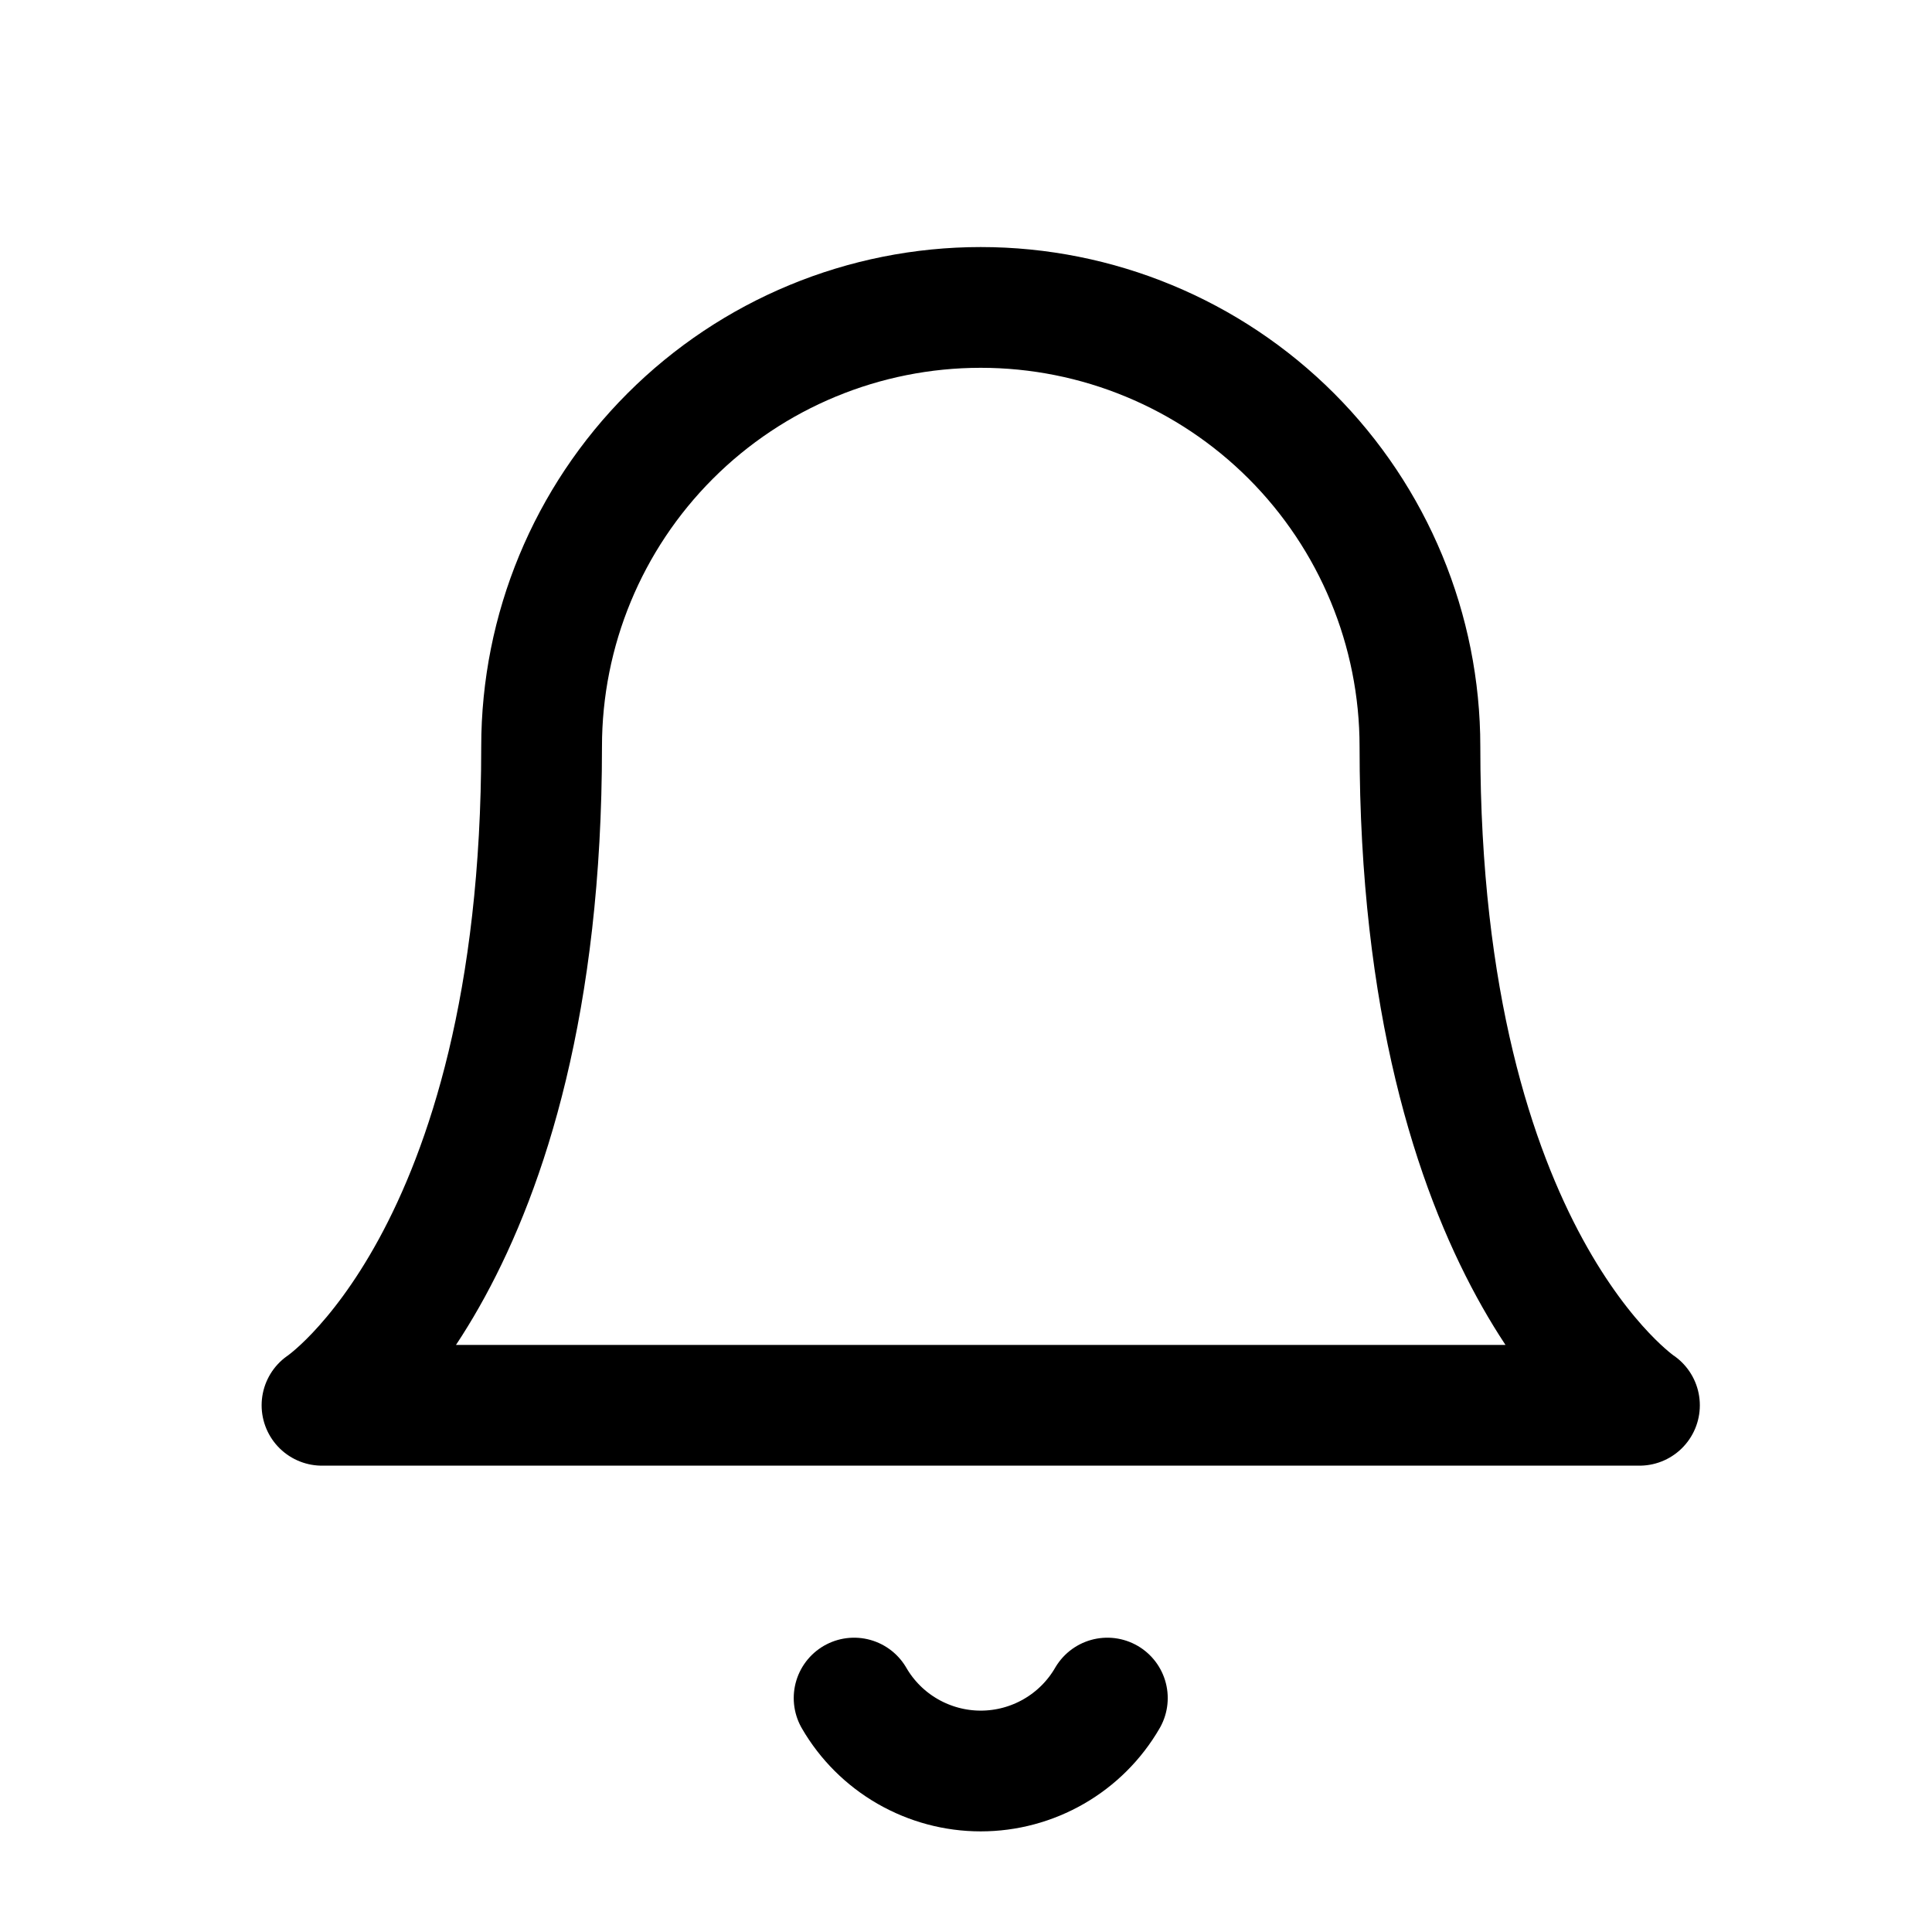 <svg width="24" height="24" viewBox="0 0 24 24" fill="none" xmlns="http://www.w3.org/2000/svg">
<path d="M17.639 9.274C17.639 7.827 17.064 6.44 16.041 5.416C15.018 4.393 13.63 3.819 12.183 3.819C10.736 3.819 9.349 4.393 8.326 5.416C7.302 6.44 6.728 7.827 6.728 9.274C6.728 15.639 4 17.457 4 17.457H20.366C20.366 17.457 17.639 15.639 17.639 9.274Z" stroke="currentColor" stroke-width="1.5" stroke-linecap="round" stroke-linejoin="round"/>
<path d="M13.756 21.094C13.596 21.37 13.367 21.598 13.091 21.757C12.815 21.916 12.502 22 12.183 22C11.864 22 11.552 21.916 11.275 21.757C10.999 21.598 10.77 21.37 10.61 21.094" stroke="currentColor" stroke-width="1.5" stroke-linecap="round" stroke-linejoin="round"/>
</svg>
